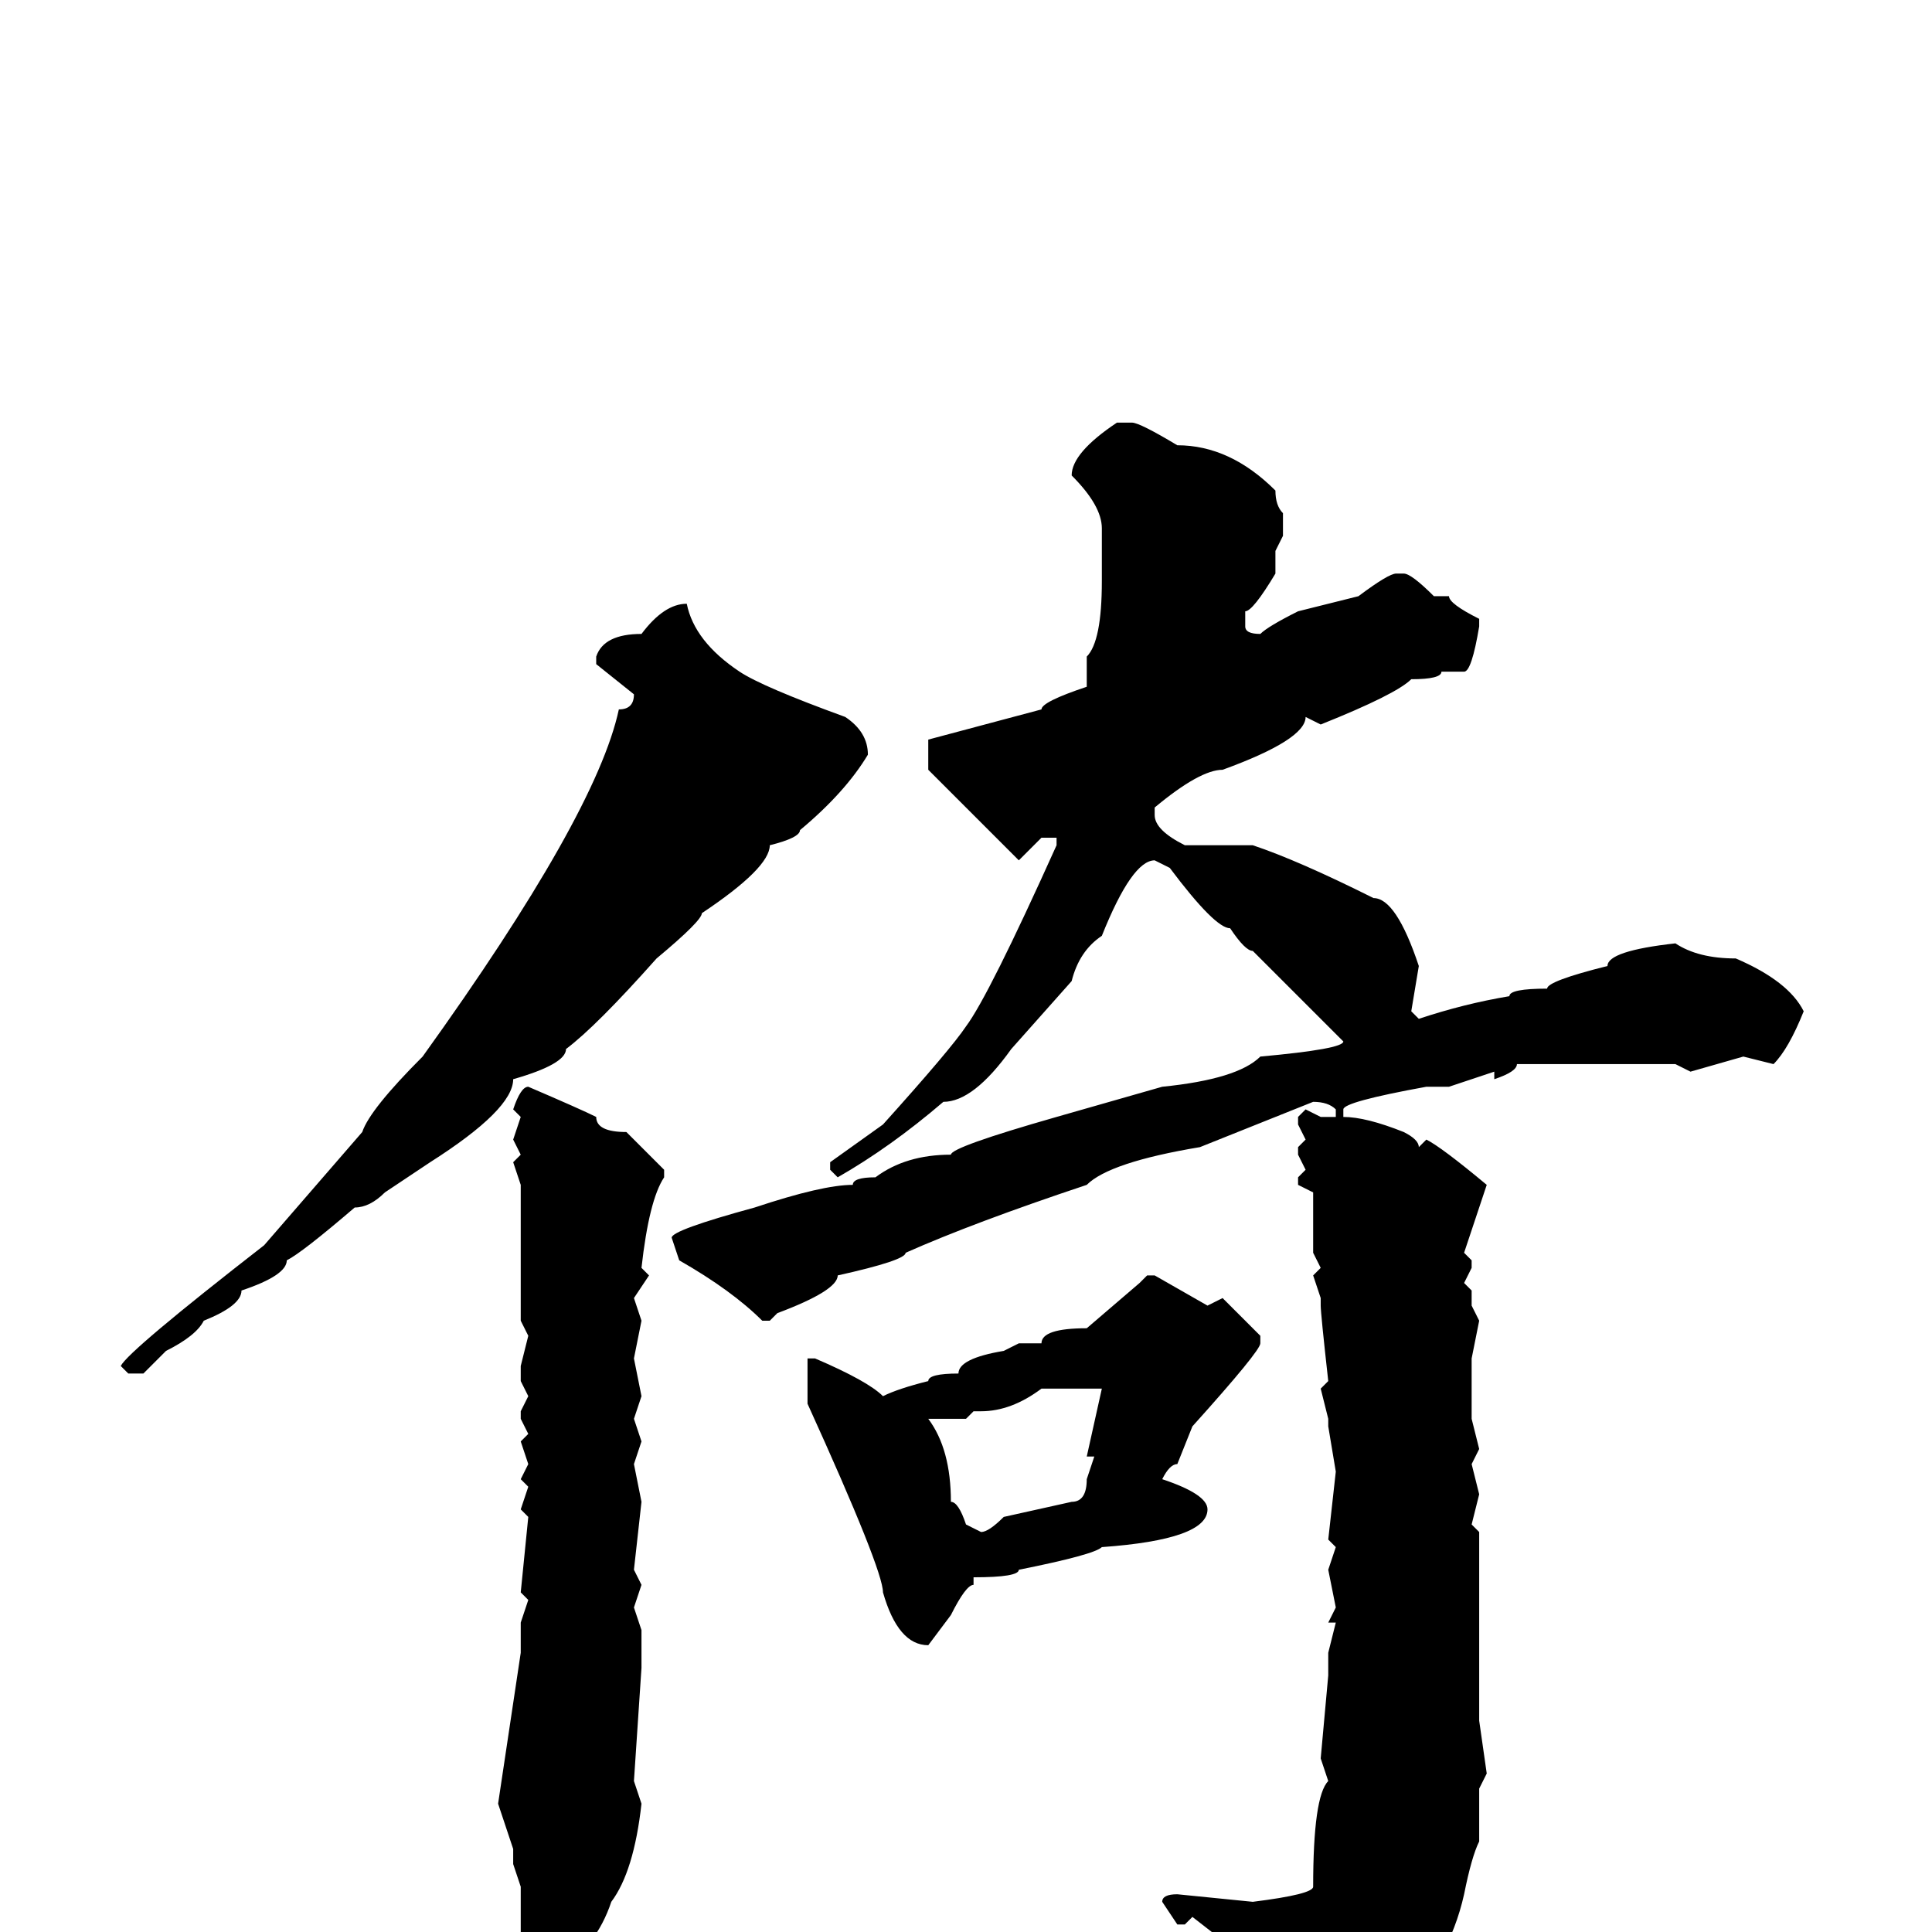 <svg xmlns="http://www.w3.org/2000/svg" viewBox="0 -256 256 256">
	<path fill="#000000" d="M148 -200H150Q151 -200 156 -197Q163 -197 169 -191Q169 -189 170 -188V-185L169 -183V-180Q166 -175 165 -175V-173Q165 -172 167 -172Q168 -173 172 -175L180 -177Q184 -180 185 -180H186Q187 -180 190 -177H192Q192 -176 196 -174V-173Q195 -167 194 -167H191Q191 -166 187 -166Q185 -164 175 -160L173 -161Q173 -158 162 -154Q159 -154 153 -149V-148Q153 -146 157 -144H158H162H164H166Q172 -142 182 -137Q185 -137 188 -128L187 -122L188 -121Q194 -123 200 -124Q200 -125 205 -125Q205 -126 213 -128Q213 -130 222 -131Q225 -129 230 -129Q237 -126 239 -122Q237 -117 235 -115L231 -116L224 -114L222 -115H220H217H216H214H201Q201 -114 198 -113V-114L192 -112H189Q178 -110 178 -109V-108Q181 -108 186 -106Q188 -105 188 -104L189 -105Q191 -104 197 -99L194 -90L195 -89V-88L194 -86L195 -85V-83L196 -81L195 -76V-73V-70V-68L196 -64L195 -62L196 -58L195 -54L196 -53V-50V-46V-43V-42V-33V-32V-28L197 -21L196 -19V-12Q195 -10 194 -5Q192 4 185 11Q185 15 183 15L174 24H173L172 23V22V19Q172 13 167 5L158 -2L157 -1H156L154 -4Q154 -5 156 -5L166 -4Q174 -5 174 -6Q174 -18 176 -20L175 -23L176 -34V-35V-37L177 -41H176L177 -43L176 -48L177 -51L176 -52L177 -61L176 -67V-68L175 -72L176 -73Q175 -82 175 -83V-84L174 -87L175 -88L174 -90V-92V-95V-98L172 -99V-100L173 -101L172 -103V-104L173 -105L172 -107V-108L173 -109L175 -108H177V-109Q176 -110 174 -110L159 -104Q147 -102 144 -99Q129 -94 120 -90Q120 -89 111 -87Q111 -85 103 -82L102 -81H101Q97 -85 90 -89L89 -92Q89 -93 100 -96Q109 -99 113 -99Q113 -100 116 -100Q120 -103 126 -103Q126 -104 140 -108L154 -112Q164 -113 167 -116Q178 -117 178 -118L166 -130Q165 -130 163 -133Q161 -133 155 -141L153 -142Q150 -142 146 -132Q143 -130 142 -126L134 -117Q129 -110 125 -110Q118 -104 111 -100L110 -101V-102L117 -107Q126 -117 128 -120Q131 -124 140 -144V-145H138L135 -142L123 -154V-158L138 -162Q138 -163 144 -165V-167V-169Q146 -171 146 -179V-186Q146 -189 142 -193Q142 -196 148 -200ZM91 -176Q92 -171 98 -167Q101 -165 112 -161Q115 -159 115 -156Q112 -151 106 -146Q106 -145 102 -144Q102 -141 93 -135Q93 -134 87 -129Q79 -120 75 -117Q75 -115 68 -113Q68 -109 57 -102L51 -98Q49 -96 47 -96Q40 -90 38 -89Q38 -87 32 -85Q32 -83 27 -81Q26 -79 22 -77L19 -74H17L16 -75Q17 -77 35 -91L48 -106Q49 -109 56 -116Q79 -148 82 -162Q84 -162 84 -164L79 -168V-169Q80 -172 85 -172Q88 -176 91 -176ZM70 -112Q77 -109 79 -108Q79 -106 83 -106L88 -101V-100Q86 -97 85 -88L86 -87L84 -84L85 -81L84 -76L85 -71L84 -68L85 -65L84 -62L85 -57L84 -48L85 -46L84 -43L85 -40V-37V-35L84 -20L85 -17Q84 -8 81 -4Q79 2 74 5L71 6Q69 4 69 2V-6L68 -9V-10V-11L66 -17L69 -37V-41L70 -44L69 -45L70 -55L69 -56L70 -59L69 -60L70 -62L69 -65L70 -66L69 -68V-69L70 -71L69 -73V-75L70 -79L69 -81V-85V-96V-99L68 -102L69 -103L68 -105L69 -108L68 -109Q69 -112 70 -112ZM152 -87H153L160 -83L162 -84L167 -79V-78Q167 -77 158 -67L156 -62Q155 -62 154 -60Q160 -58 160 -56Q160 -52 146 -51Q145 -50 135 -48Q135 -47 129 -47V-46Q128 -46 126 -42L123 -38Q119 -38 117 -45Q117 -48 107 -70V-75V-76H108Q115 -73 117 -71Q119 -72 123 -73Q123 -74 127 -74Q127 -76 133 -77L135 -78H138Q138 -80 144 -80L151 -86ZM139 -72H138Q134 -69 130 -69H129L128 -68H126H123Q126 -64 126 -57Q127 -57 128 -54L130 -53Q131 -53 133 -55L142 -57Q144 -57 144 -60L145 -63H144L146 -72H143Z"/>
</svg>